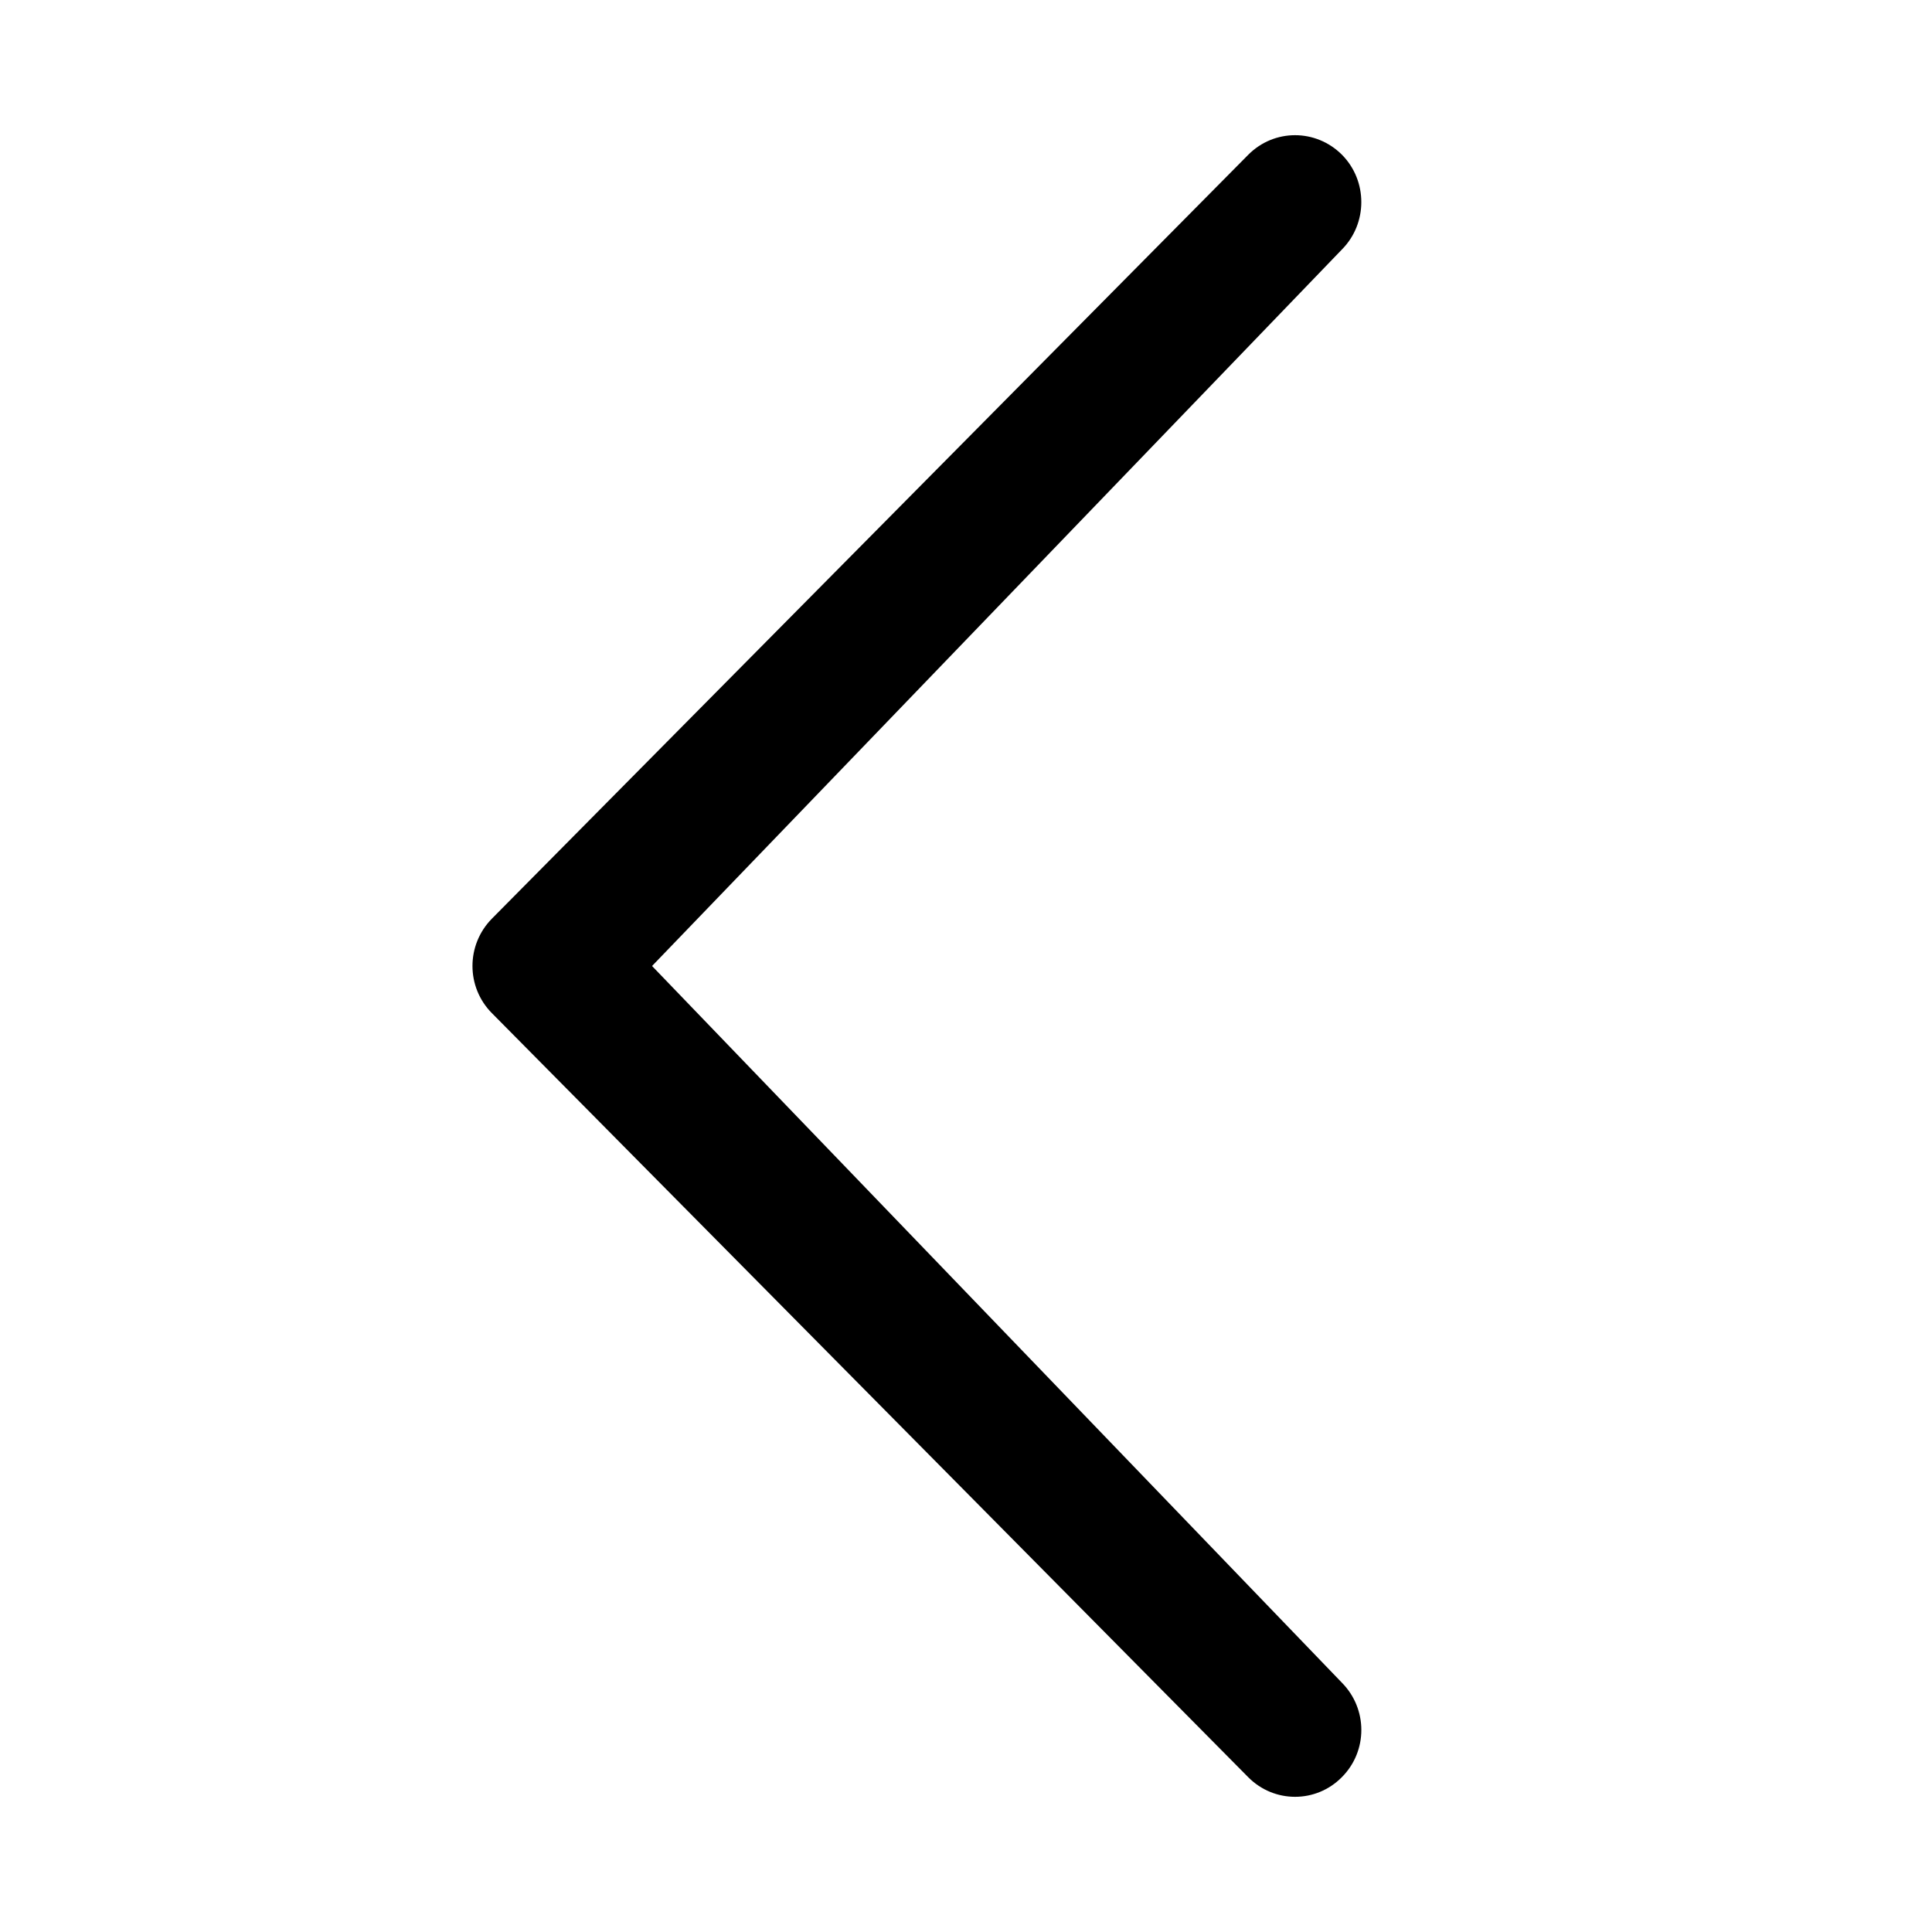 <svg xmlns="http://www.w3.org/2000/svg" viewBox="0 0 20 20"><path d="M13.89 17.418c.27.272.27.71 0 .98-.267.27-.7.27-.968 0l-7.83-7.91c-.268-.27-.268-.706 0-.978l7.83-7.908c.268-.27.7-.27.97 0 .267.27.267.71 0 .98L6.75 10l7.14 7.418z"/></svg>